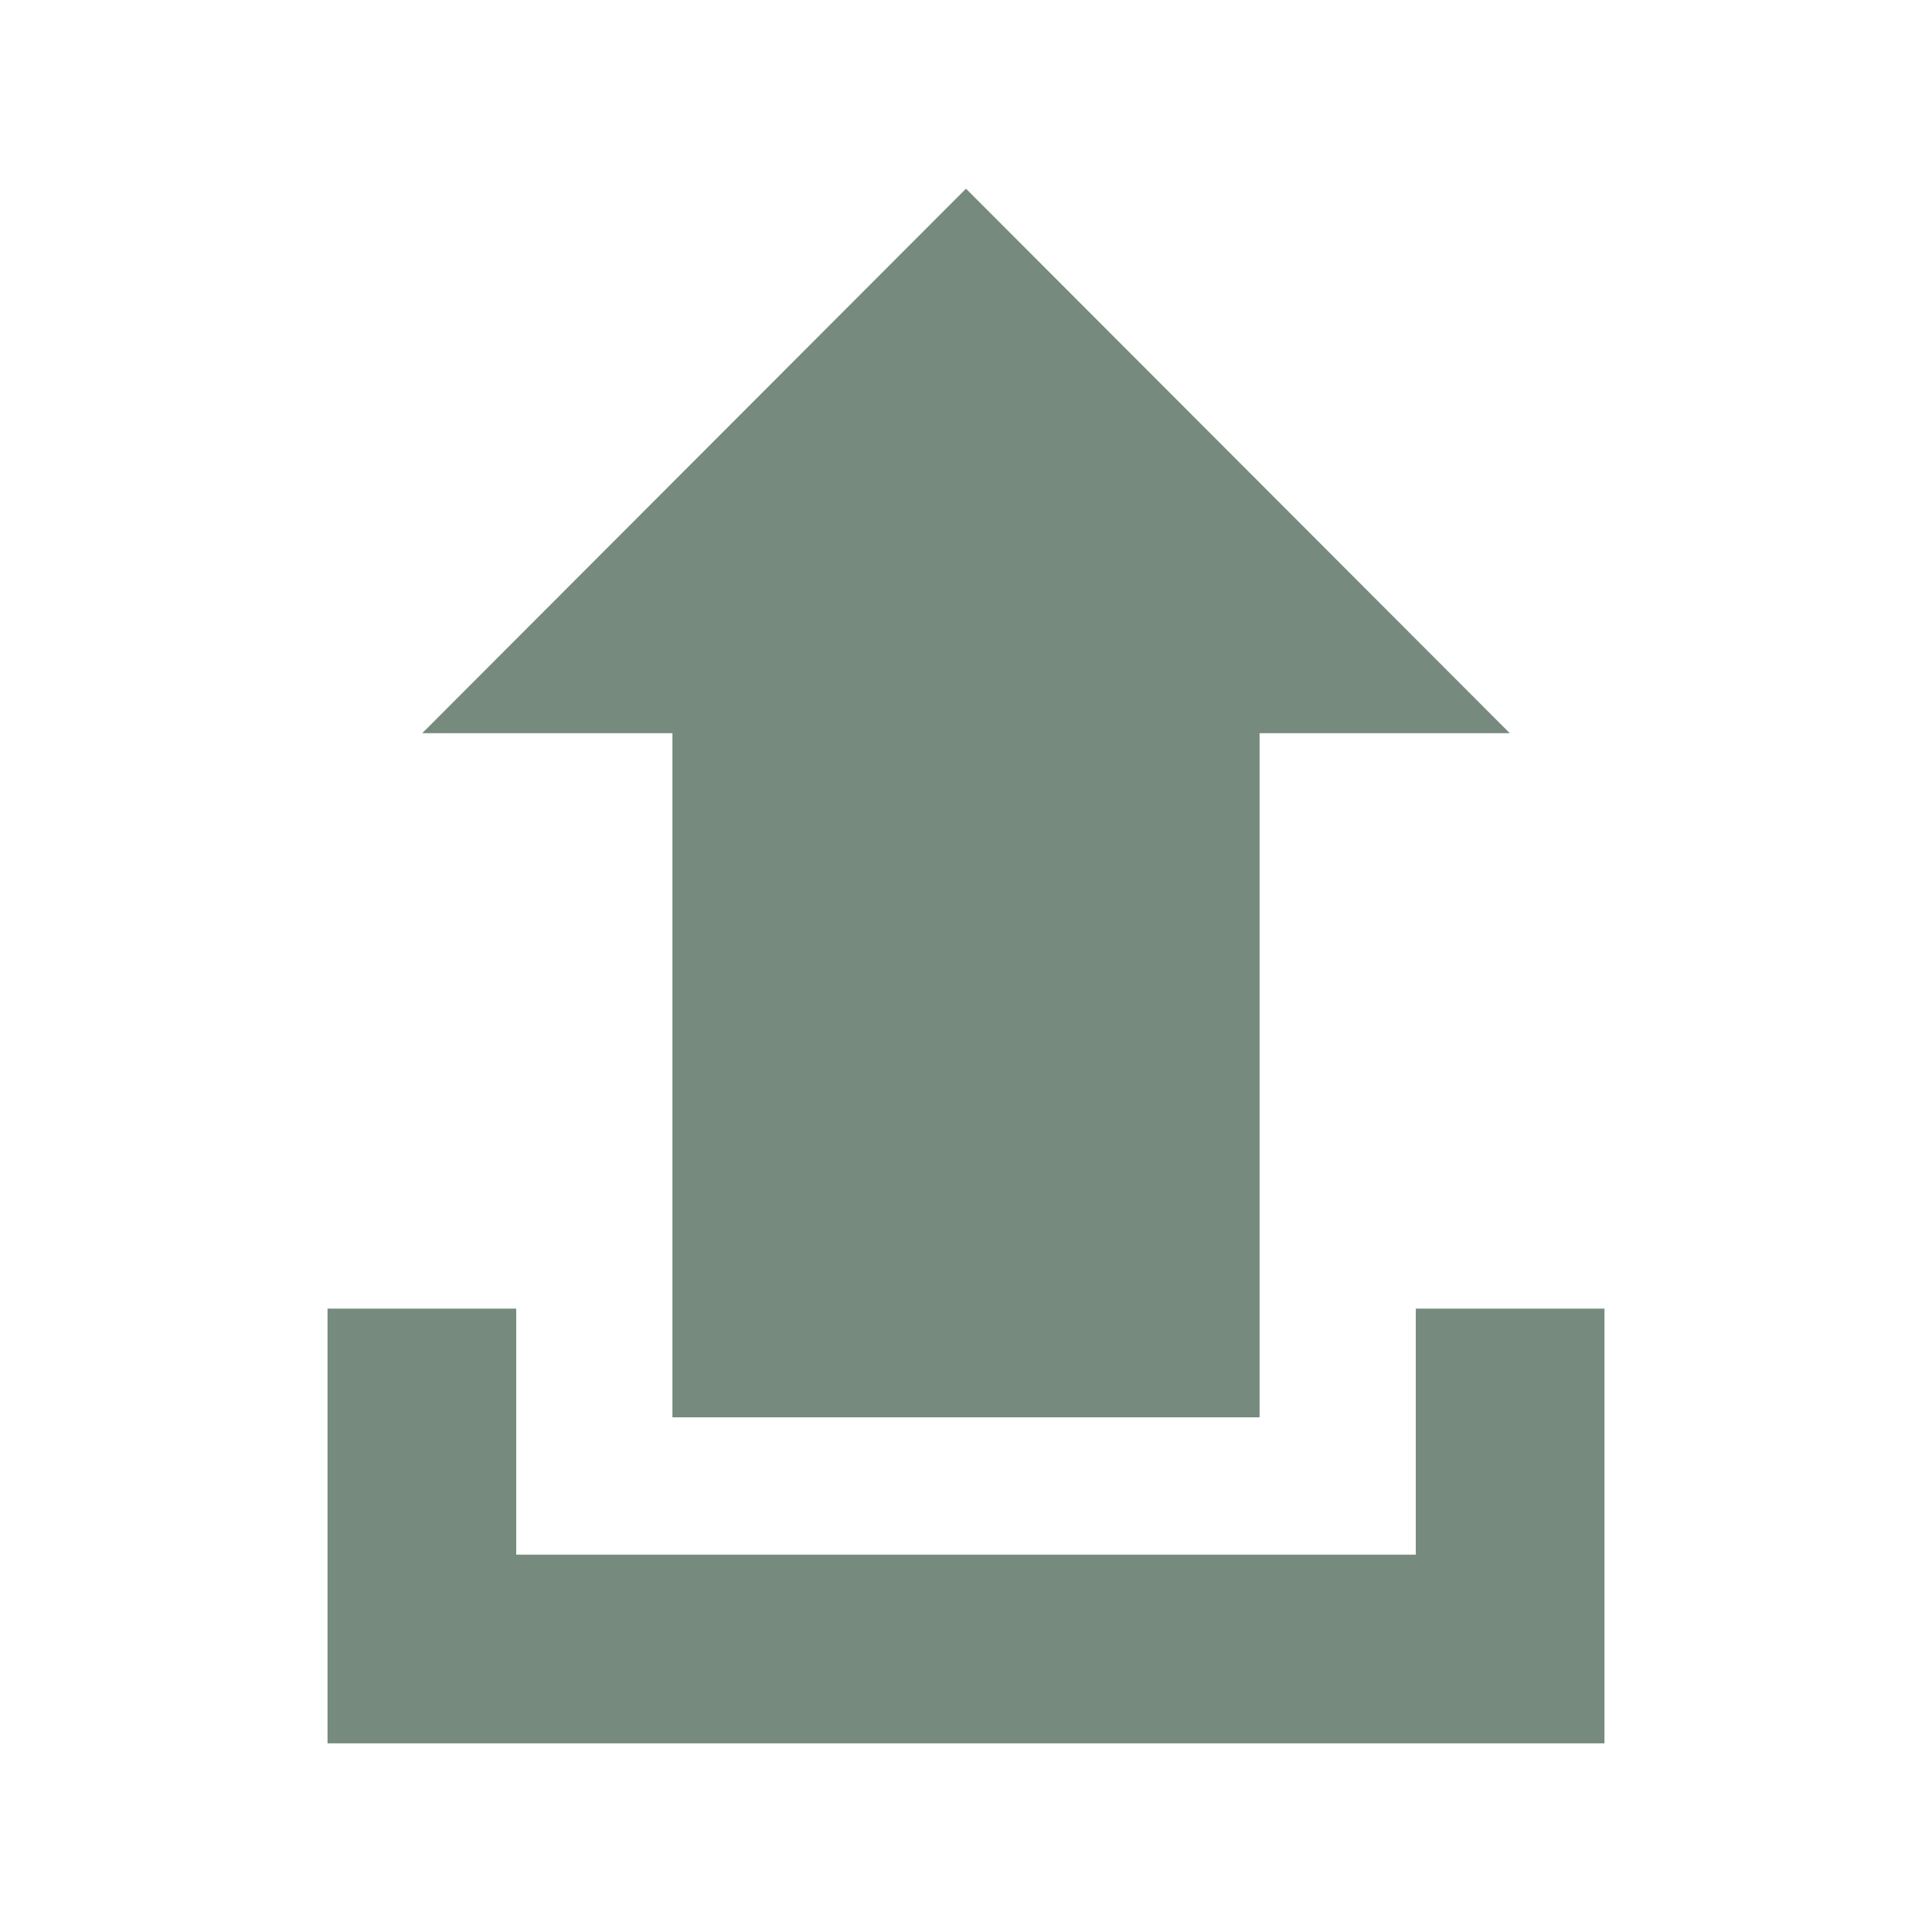 <?xml version="1.0" encoding="utf-8"?>
<!-- Generator: Adobe Illustrator 19.1.0, SVG Export Plug-In . SVG Version: 6.00 Build 0)  -->
<svg version="1.1" id="Layer_1" xmlns="http://www.w3.org/2000/svg" xmlns:xlink="http://www.w3.org/1999/xlink" x="0px" y="0px"
	 viewBox="-223 25 512 512" enable-background="new -223 25 512 512" xml:space="preserve">
<polygon fill="#768A7E" points="-44.8,219.3 -111.1,219.3 33,75 177.1,219.3 110.8,219.3 110.8,400.6 -44.8,400.6 -44.8,219.3 "/>
<polygon fill="#768A7E" points="152.2,371.8 152.2,437 -86.2,437 -86.2,371.8 -136.2,371.8 -136.2,487 202.2,487 202.2,371.8 
	152.2,371.8 "/>
</svg>
